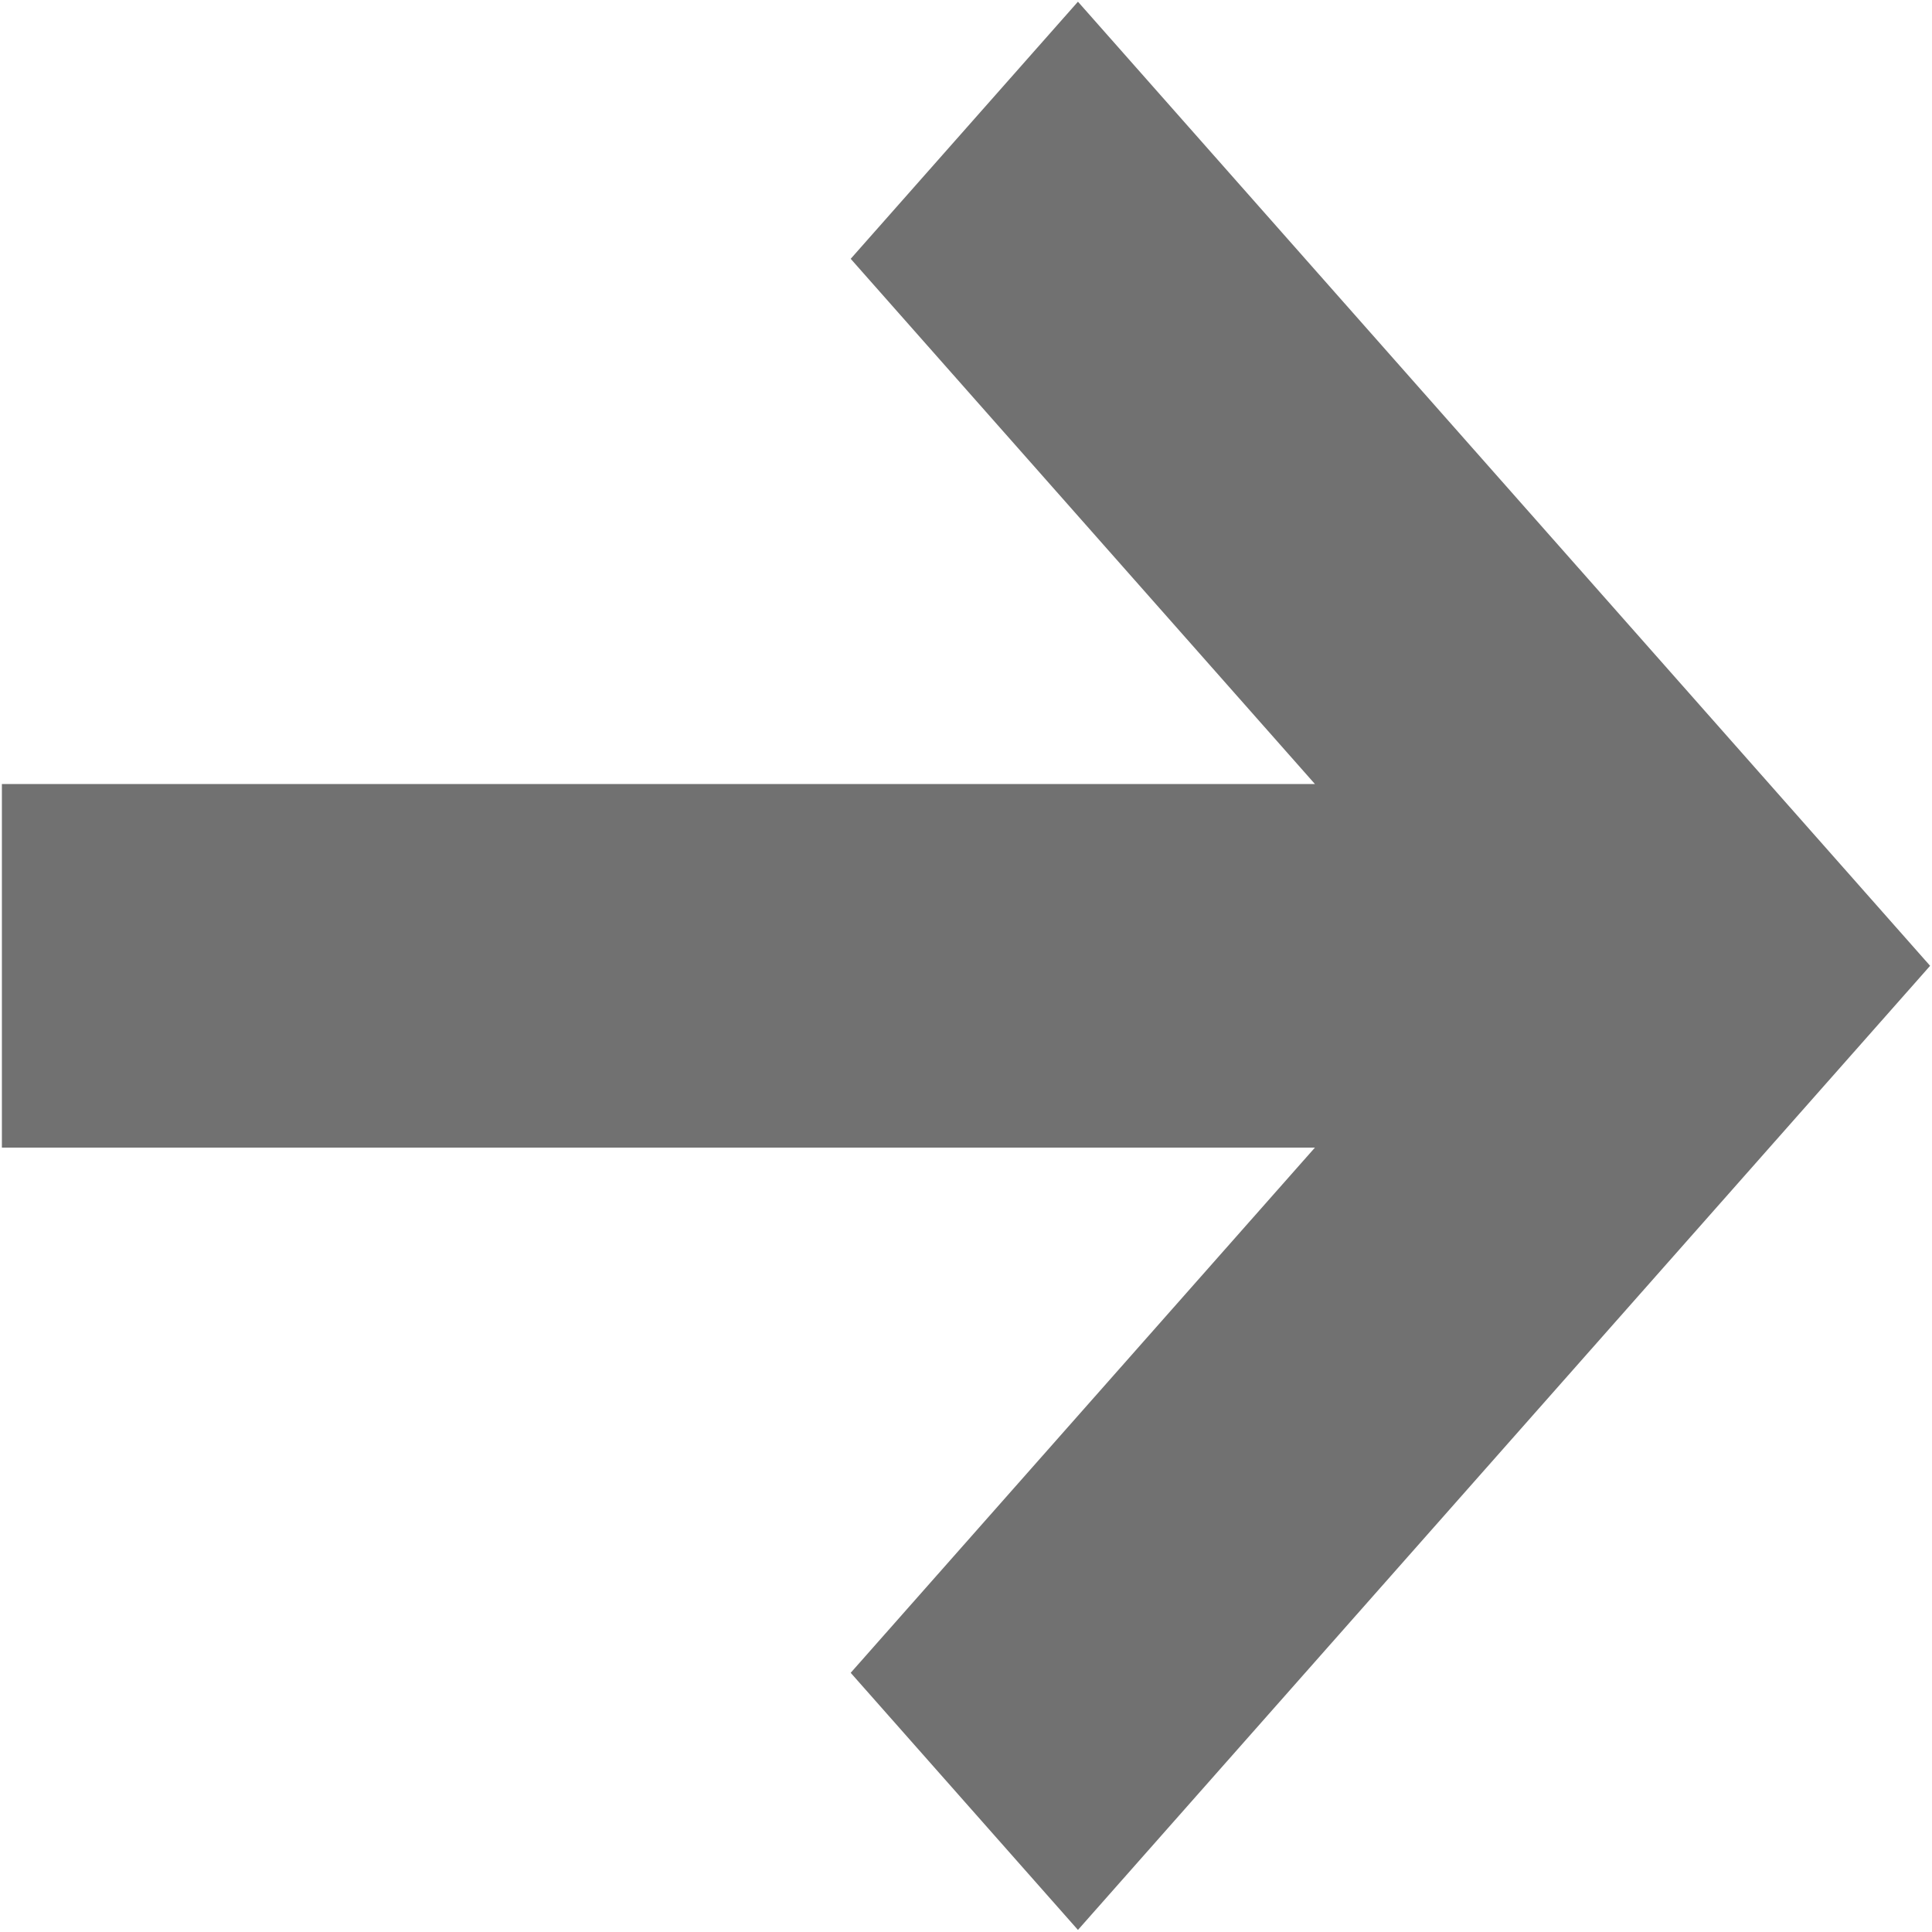 <?xml version="1.0" encoding="iso-8859-1"?>
<!DOCTYPE svg PUBLIC "-//W3C//DTD SVG 1.1//EN" "http://www.w3.org/Graphics/SVG/1.1/DTD/svg11.dtd">
<svg 
 version="1.1" xmlns="http://www.w3.org/2000/svg" xmlns:xlink="http://www.w3.org/1999/xlink" x="0px" y="0px" width="512px"
	 height="512px" viewBox="0 0 512 512" style="enable-background:new 0 0 512 512;" xml:space="preserve"
><g id="afcae5a789ccd549f9c6e2a2f8068542"><g></g><g fill="#717171"><path style="display: inline;" d="M0.5,207.773h347.969L225.443,68.588L285.667,0.45l165.609,187.362L511.5,255.95l-60.224,68.138
		L285.667,511.45l-60.224-68.138l123.025-139.186H0.5V207.773z"></path></g></g></svg>